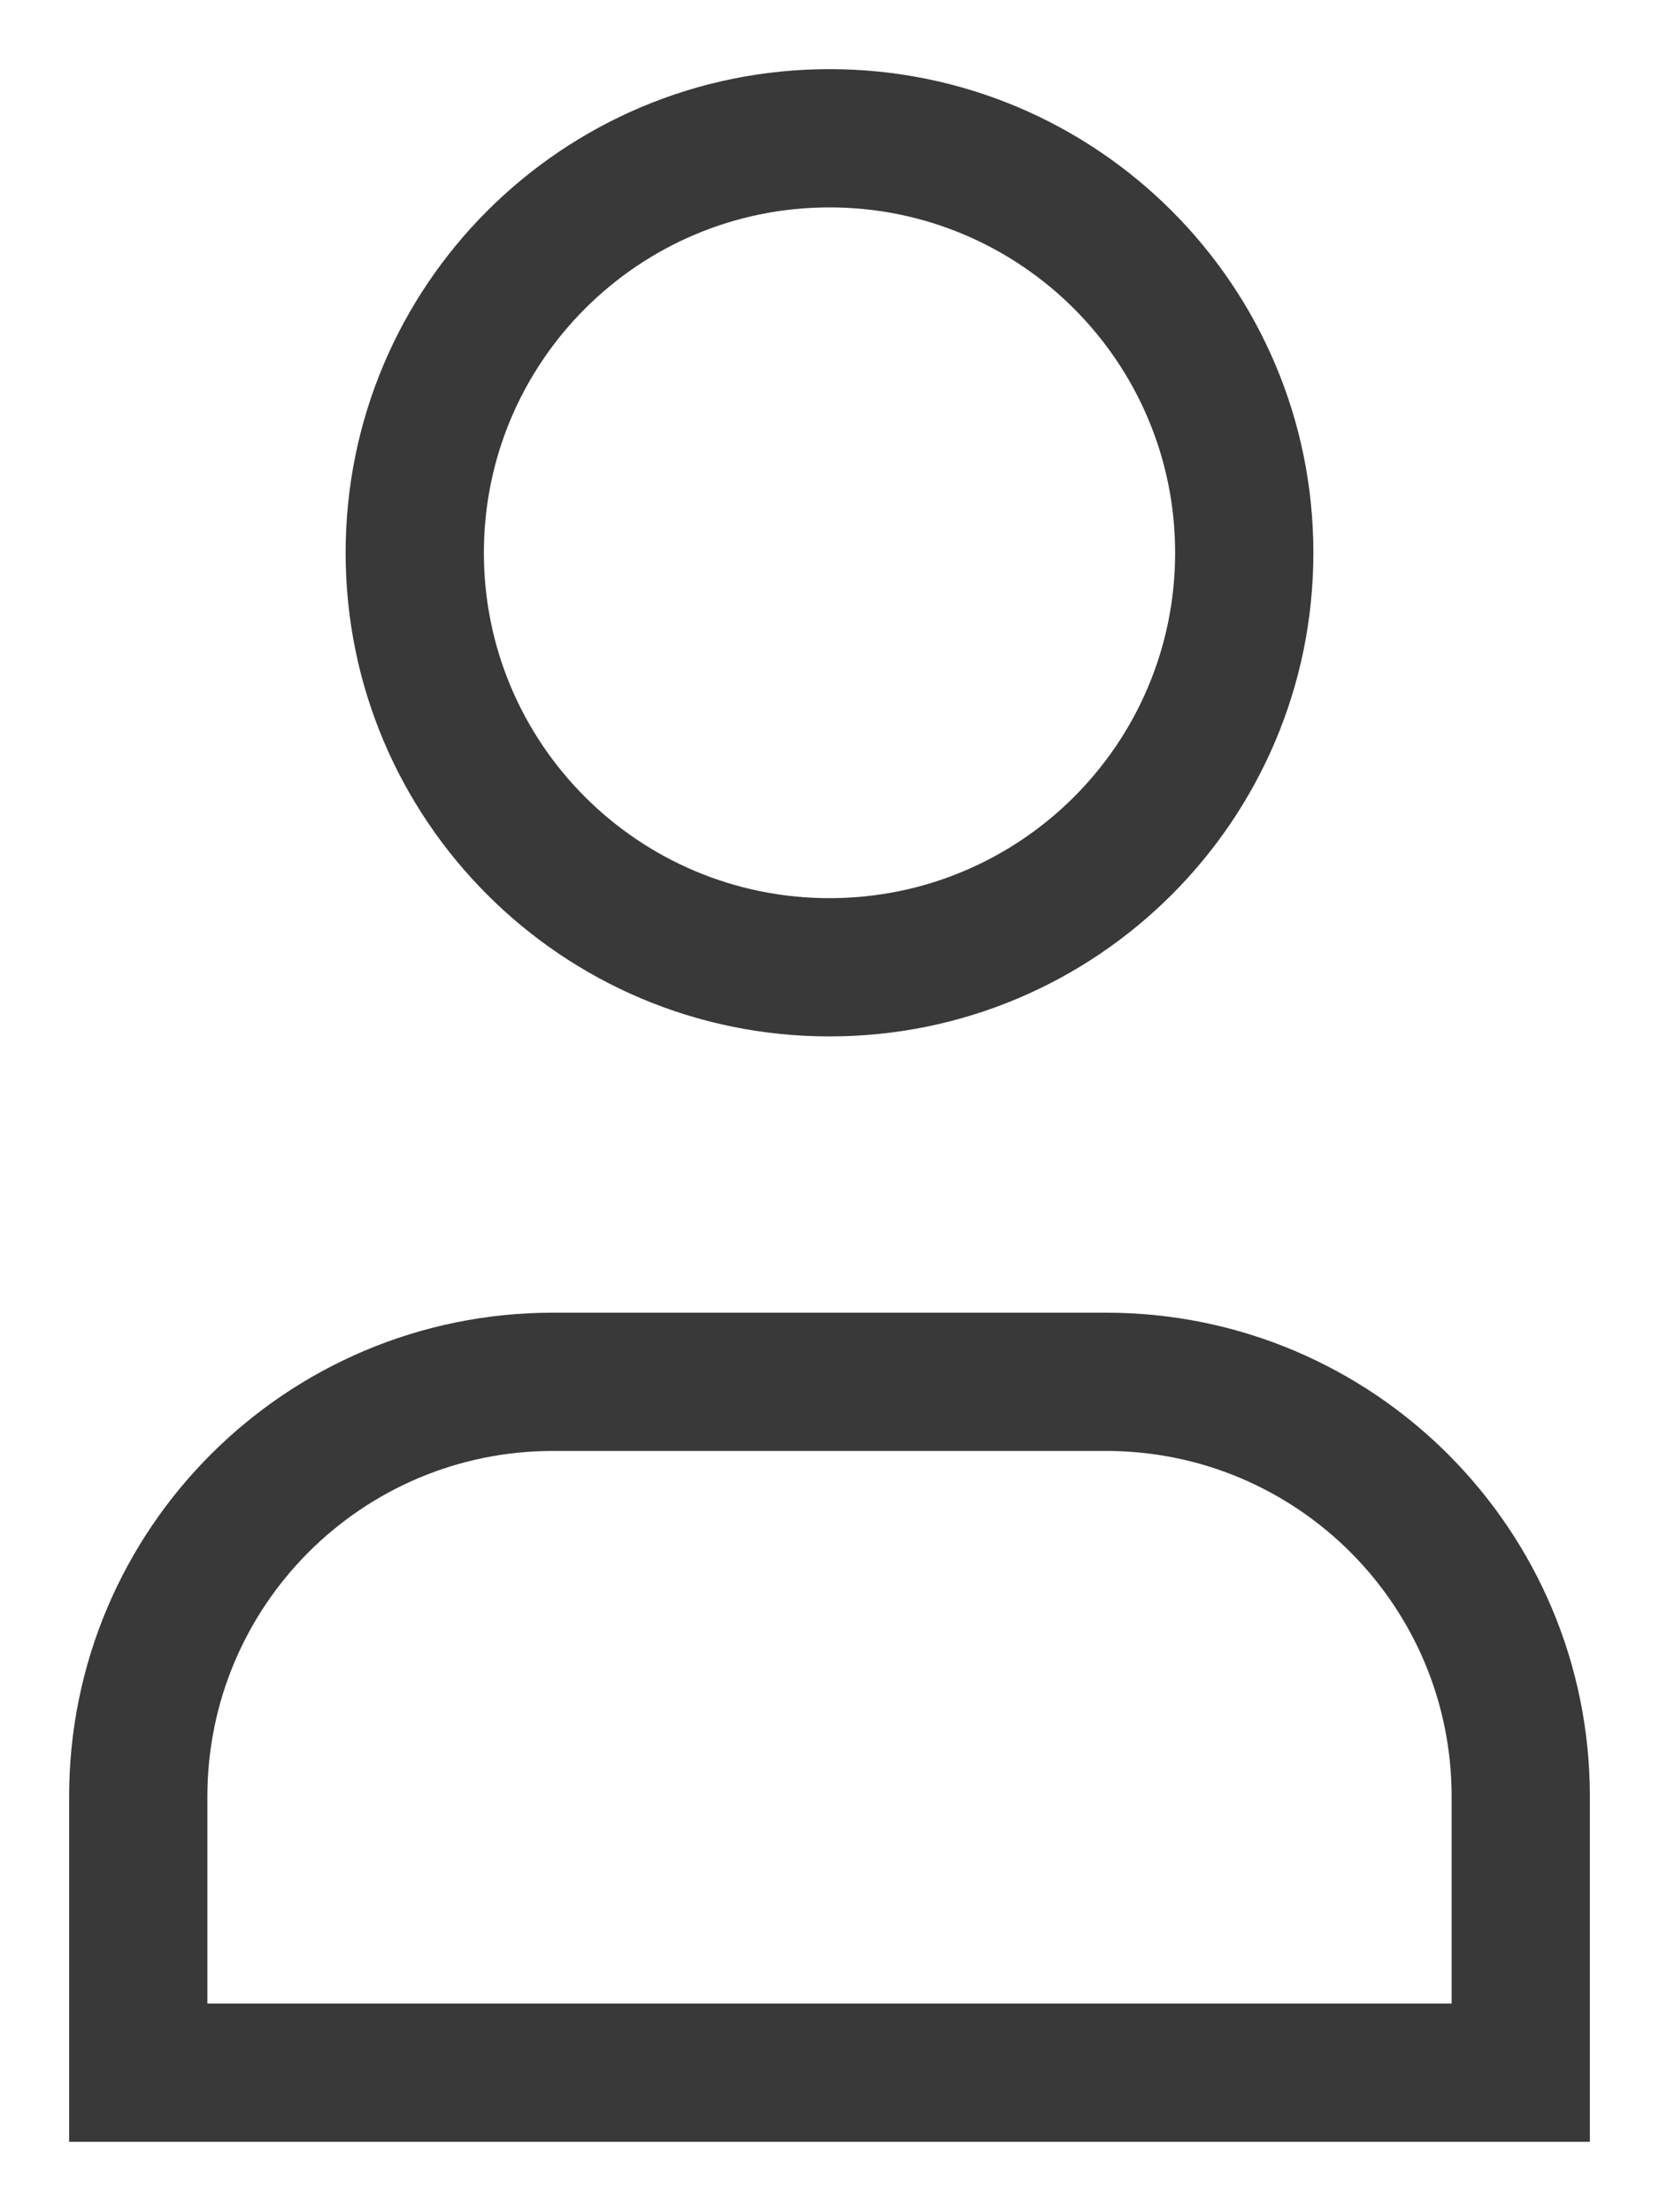 <svg width="12" height="16" viewBox="0 0 12 16" fill="none" xmlns="http://www.w3.org/2000/svg">
<path fill-rule="evenodd" clip-rule="evenodd" d="M6 1.5C4.619 1.5 3.5 2.619 3.5 3.998C3.5 5.378 4.619 6.496 6 6.496C7.381 6.496 8.5 5.378 8.5 3.998C8.5 2.619 7.381 1.5 6 1.5ZM2.5 3.998C2.5 2.066 4.067 0.5 6 0.5C7.933 0.5 9.5 2.066 9.5 3.998C9.5 5.93 7.933 7.496 6 7.496C4.067 7.496 2.5 5.93 2.5 3.998ZM4 10.494C2.619 10.494 1.5 11.613 1.5 12.994V14.491H10.5V12.994C10.5 11.613 9.381 10.494 8 10.494H4ZM0.5 12.994C0.5 11.06 2.067 9.494 4 9.494H8C9.933 9.494 11.5 11.06 11.5 12.994V15.491H0.5V12.994Z" fill="#393939"/>
</svg>

